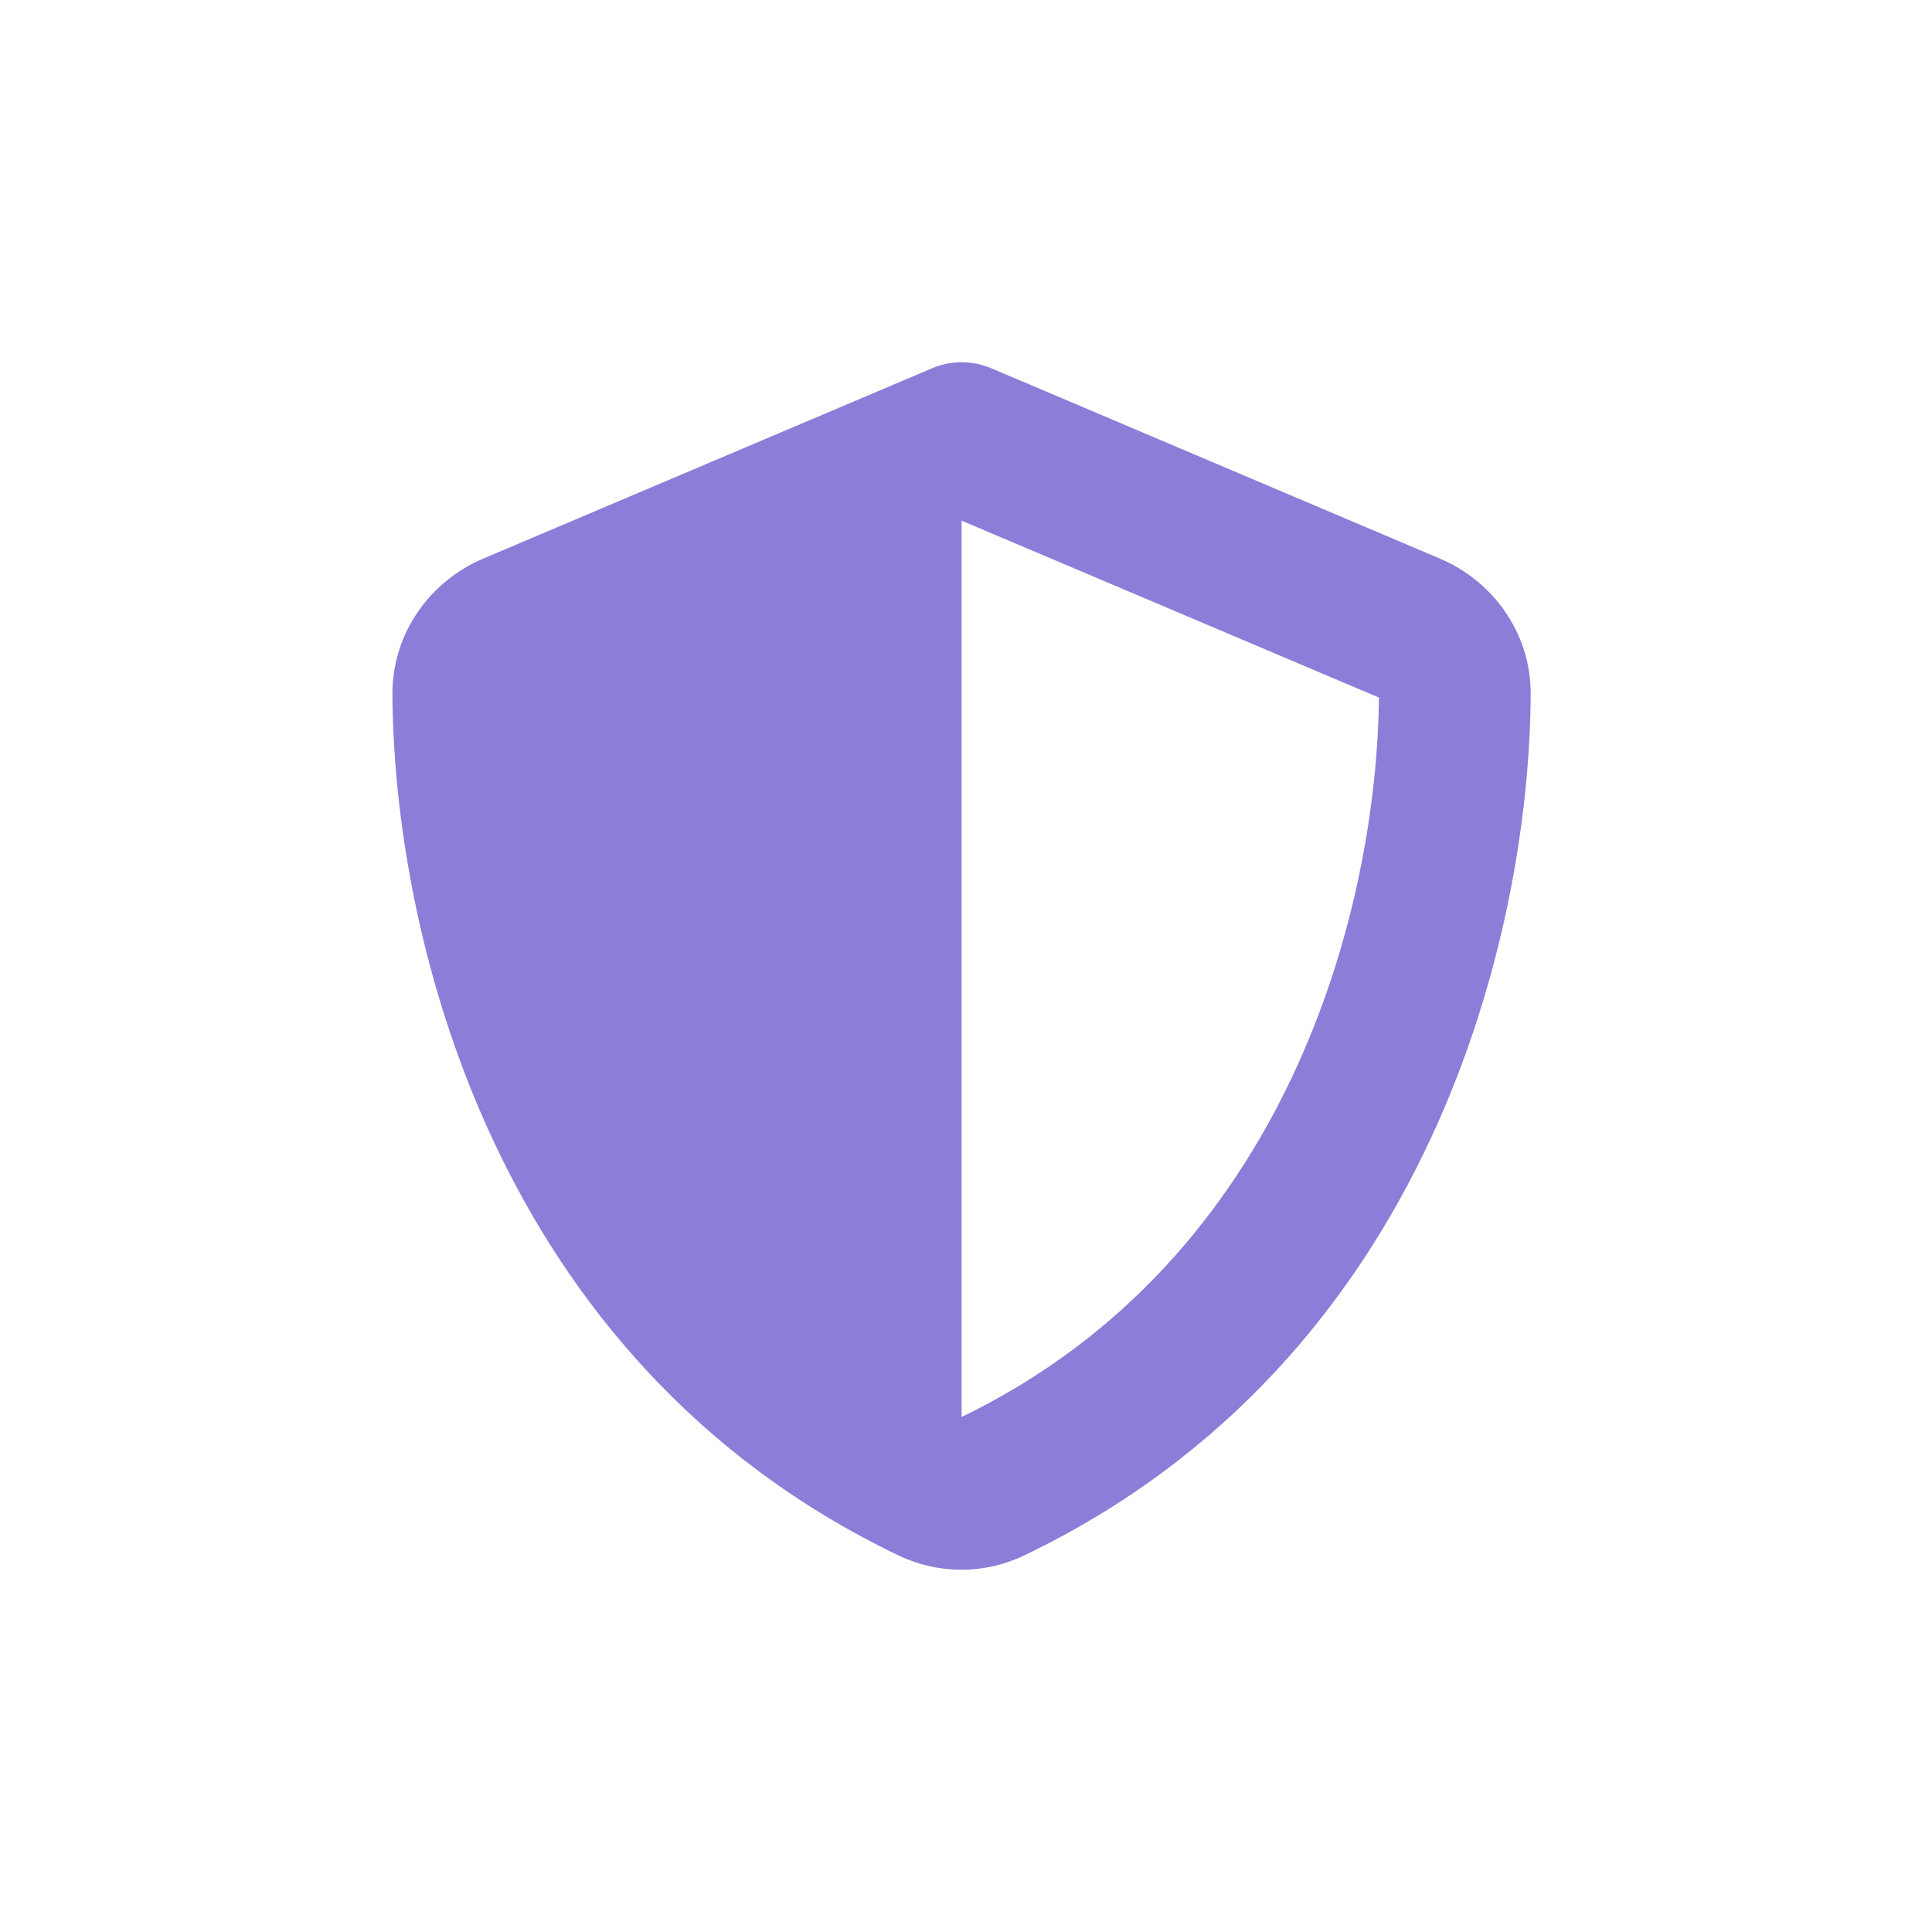 <svg width="64" height="64" viewBox="0 0 64 64" fill="none" xmlns="http://www.w3.org/2000/svg">
<path d="M31.853 12C32.215 12 32.576 12.079 32.906 12.228L47.698 18.504C49.426 19.235 50.714 20.939 50.706 22.998C50.667 30.79 47.462 45.048 33.919 51.529C32.607 52.157 31.083 52.157 29.771 51.529C16.244 45.048 13.039 30.79 13 22.998C12.992 20.939 14.28 19.235 16.009 18.504L30.808 12.228C31.13 12.079 31.492 12 31.853 12ZM31.853 17.247V46.941C42.694 41.694 45.608 30.075 45.679 23.108L31.853 17.247Z" fill="#8A7ED8"/>
</svg>
